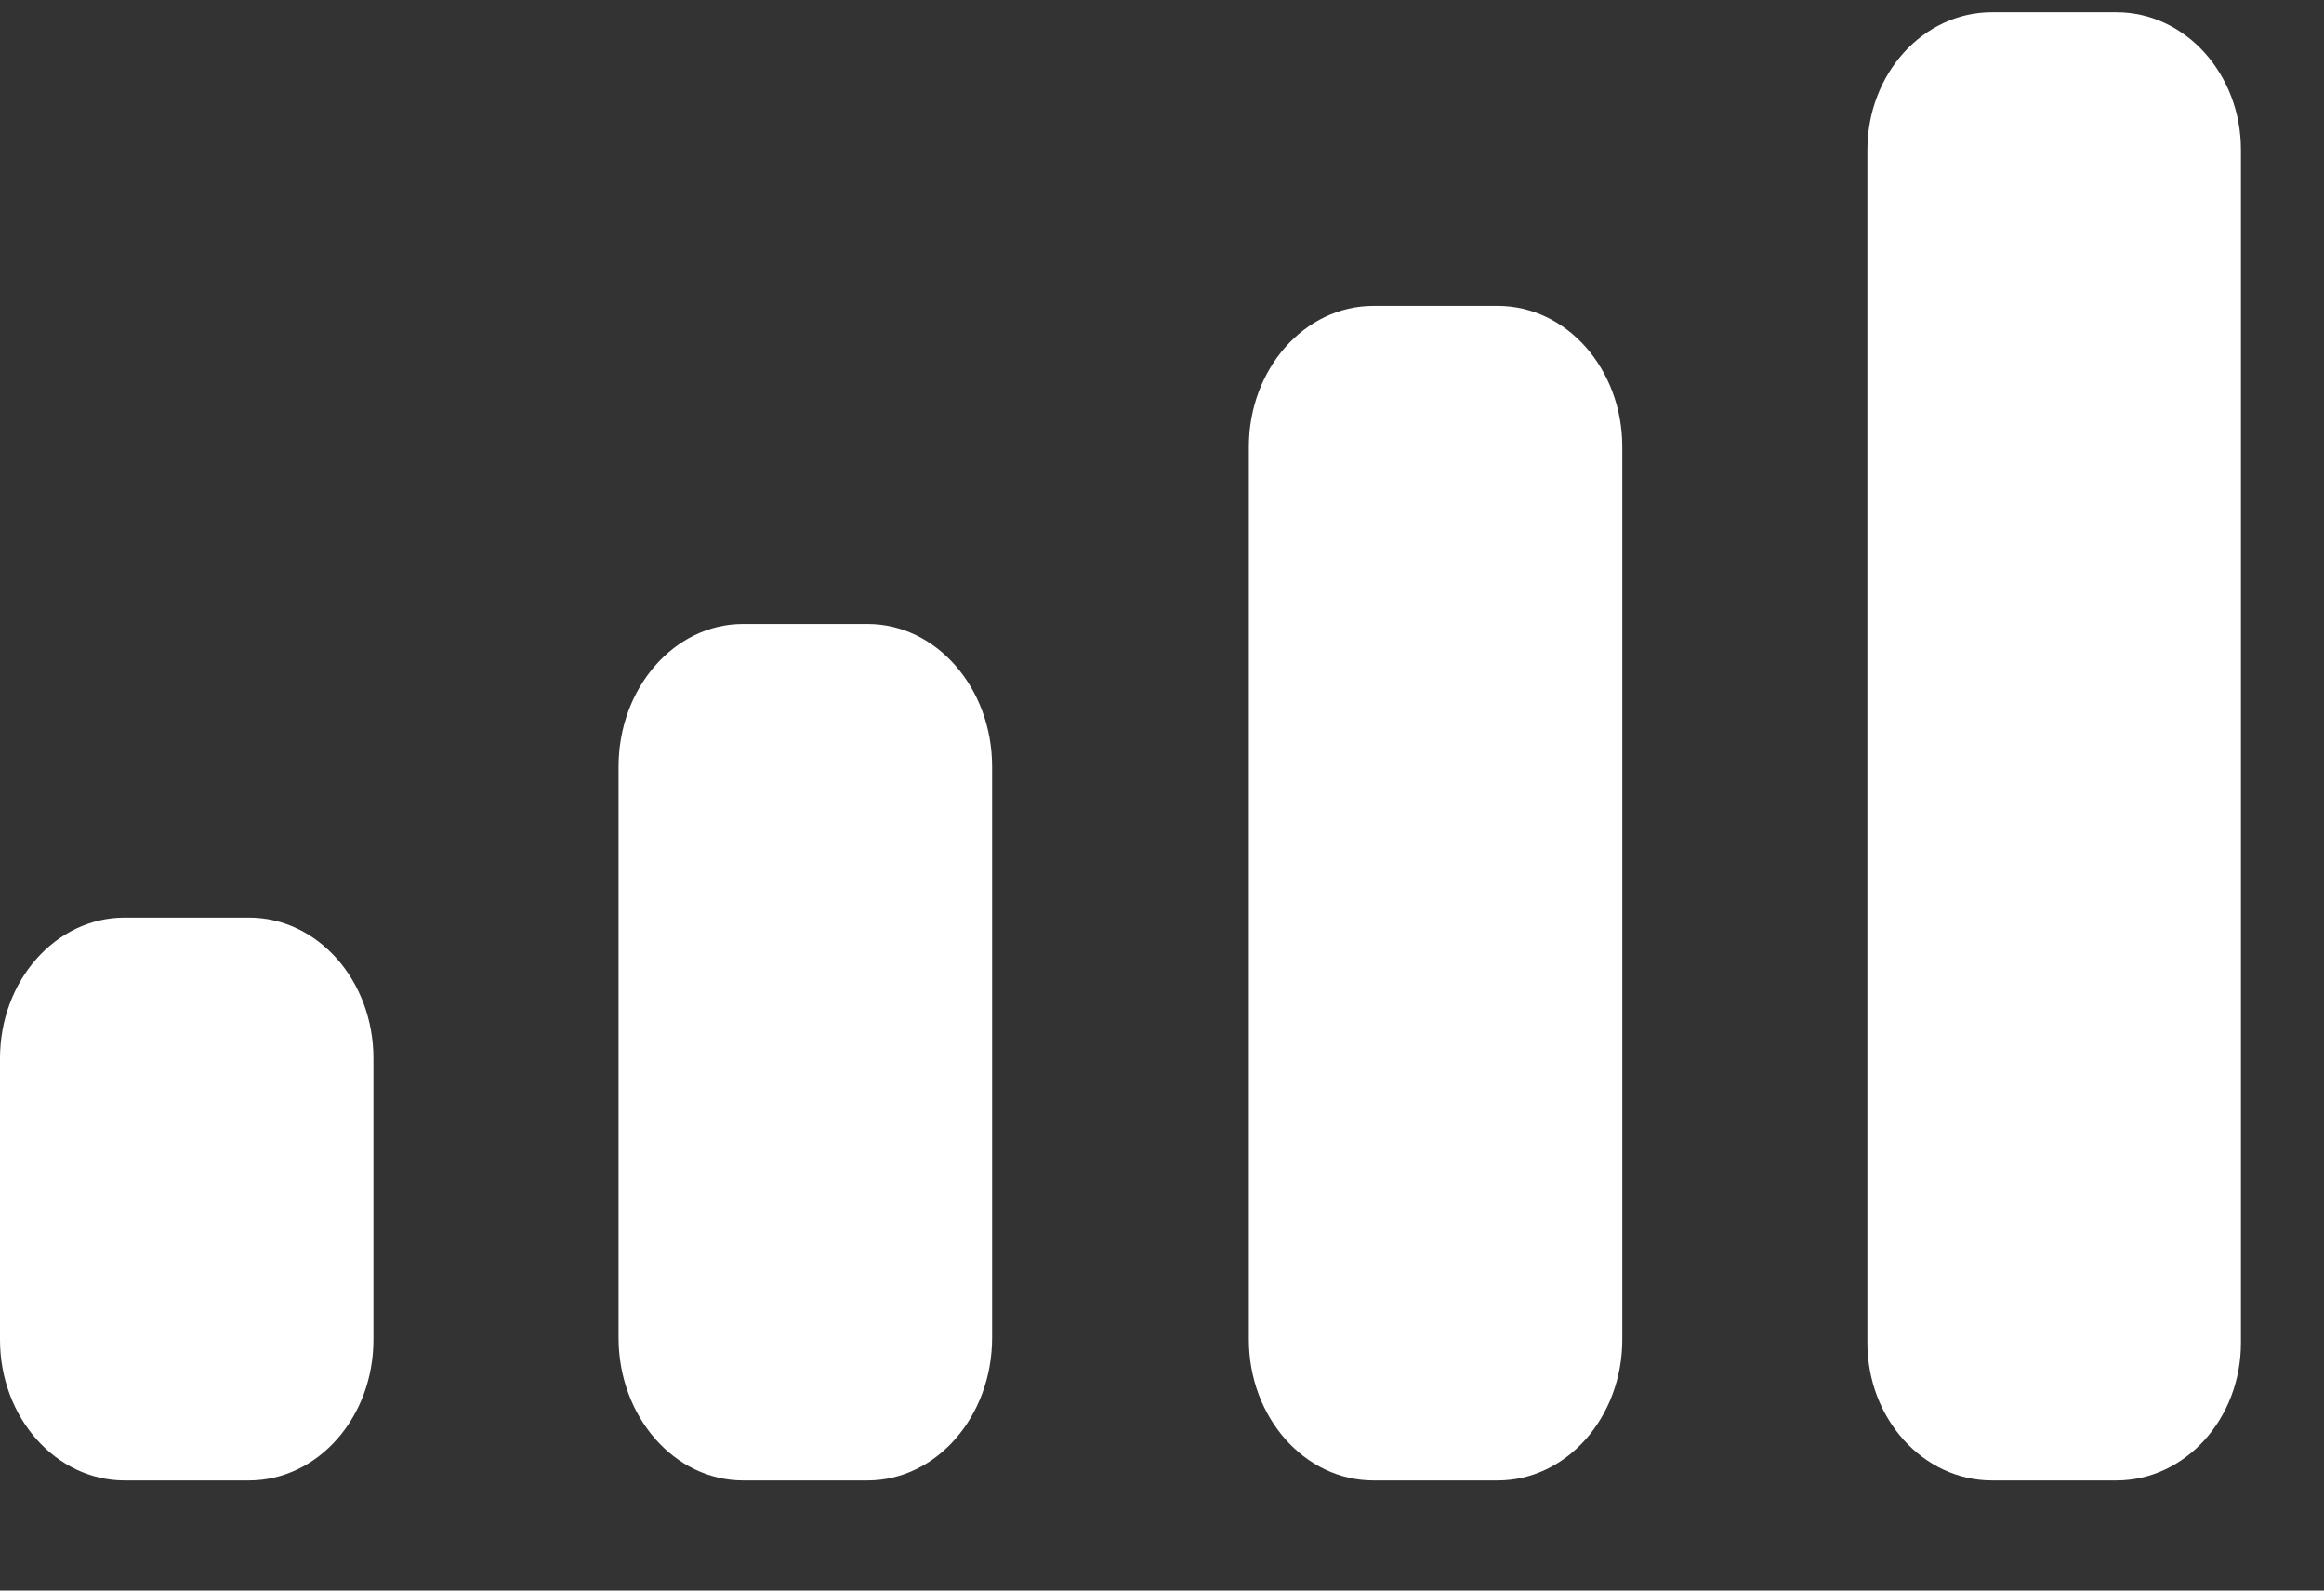 <svg width="19" height="13" viewBox="0 0 19 13" fill="none" xmlns="http://www.w3.org/2000/svg">
<rect x="0" y="0" width="19" height="13" fill="#333333" stroke="none"/>
<path id="Cellular Connection" fill-rule="evenodd" clip-rule="evenodd" d="M18.321 1.225C18.321 0.604 17.865 0.1 17.303 0.1H16.285C15.723 0.1 15.267 0.604 15.267 1.225V10.975C15.267 11.596 15.723 12.1 16.285 12.1H17.303C17.865 12.1 18.321 11.596 18.321 10.975V1.225ZM11.228 2.5H12.245C12.808 2.5 13.263 3.016 13.263 3.652V10.948C13.263 11.584 12.808 12.1 12.245 12.1H11.228C10.666 12.1 10.21 11.584 10.21 10.948V3.652C10.21 3.016 10.666 2.5 11.228 2.5ZM7.093 5.1H6.075C5.513 5.1 5.057 5.622 5.057 6.267V10.933C5.057 11.578 5.513 12.1 6.075 12.1H7.093C7.655 12.1 8.111 11.578 8.111 10.933V6.267C8.111 5.622 7.655 5.1 7.093 5.1ZM2.036 7.5H1.018C0.456 7.5 0 8.015 0 8.65V10.95C0 11.585 0.456 12.1 1.018 12.1H2.036C2.598 12.1 3.053 11.585 3.053 10.95V8.65C3.053 8.015 2.598 7.5 2.036 7.5Z" fill="white"/>
</svg>
